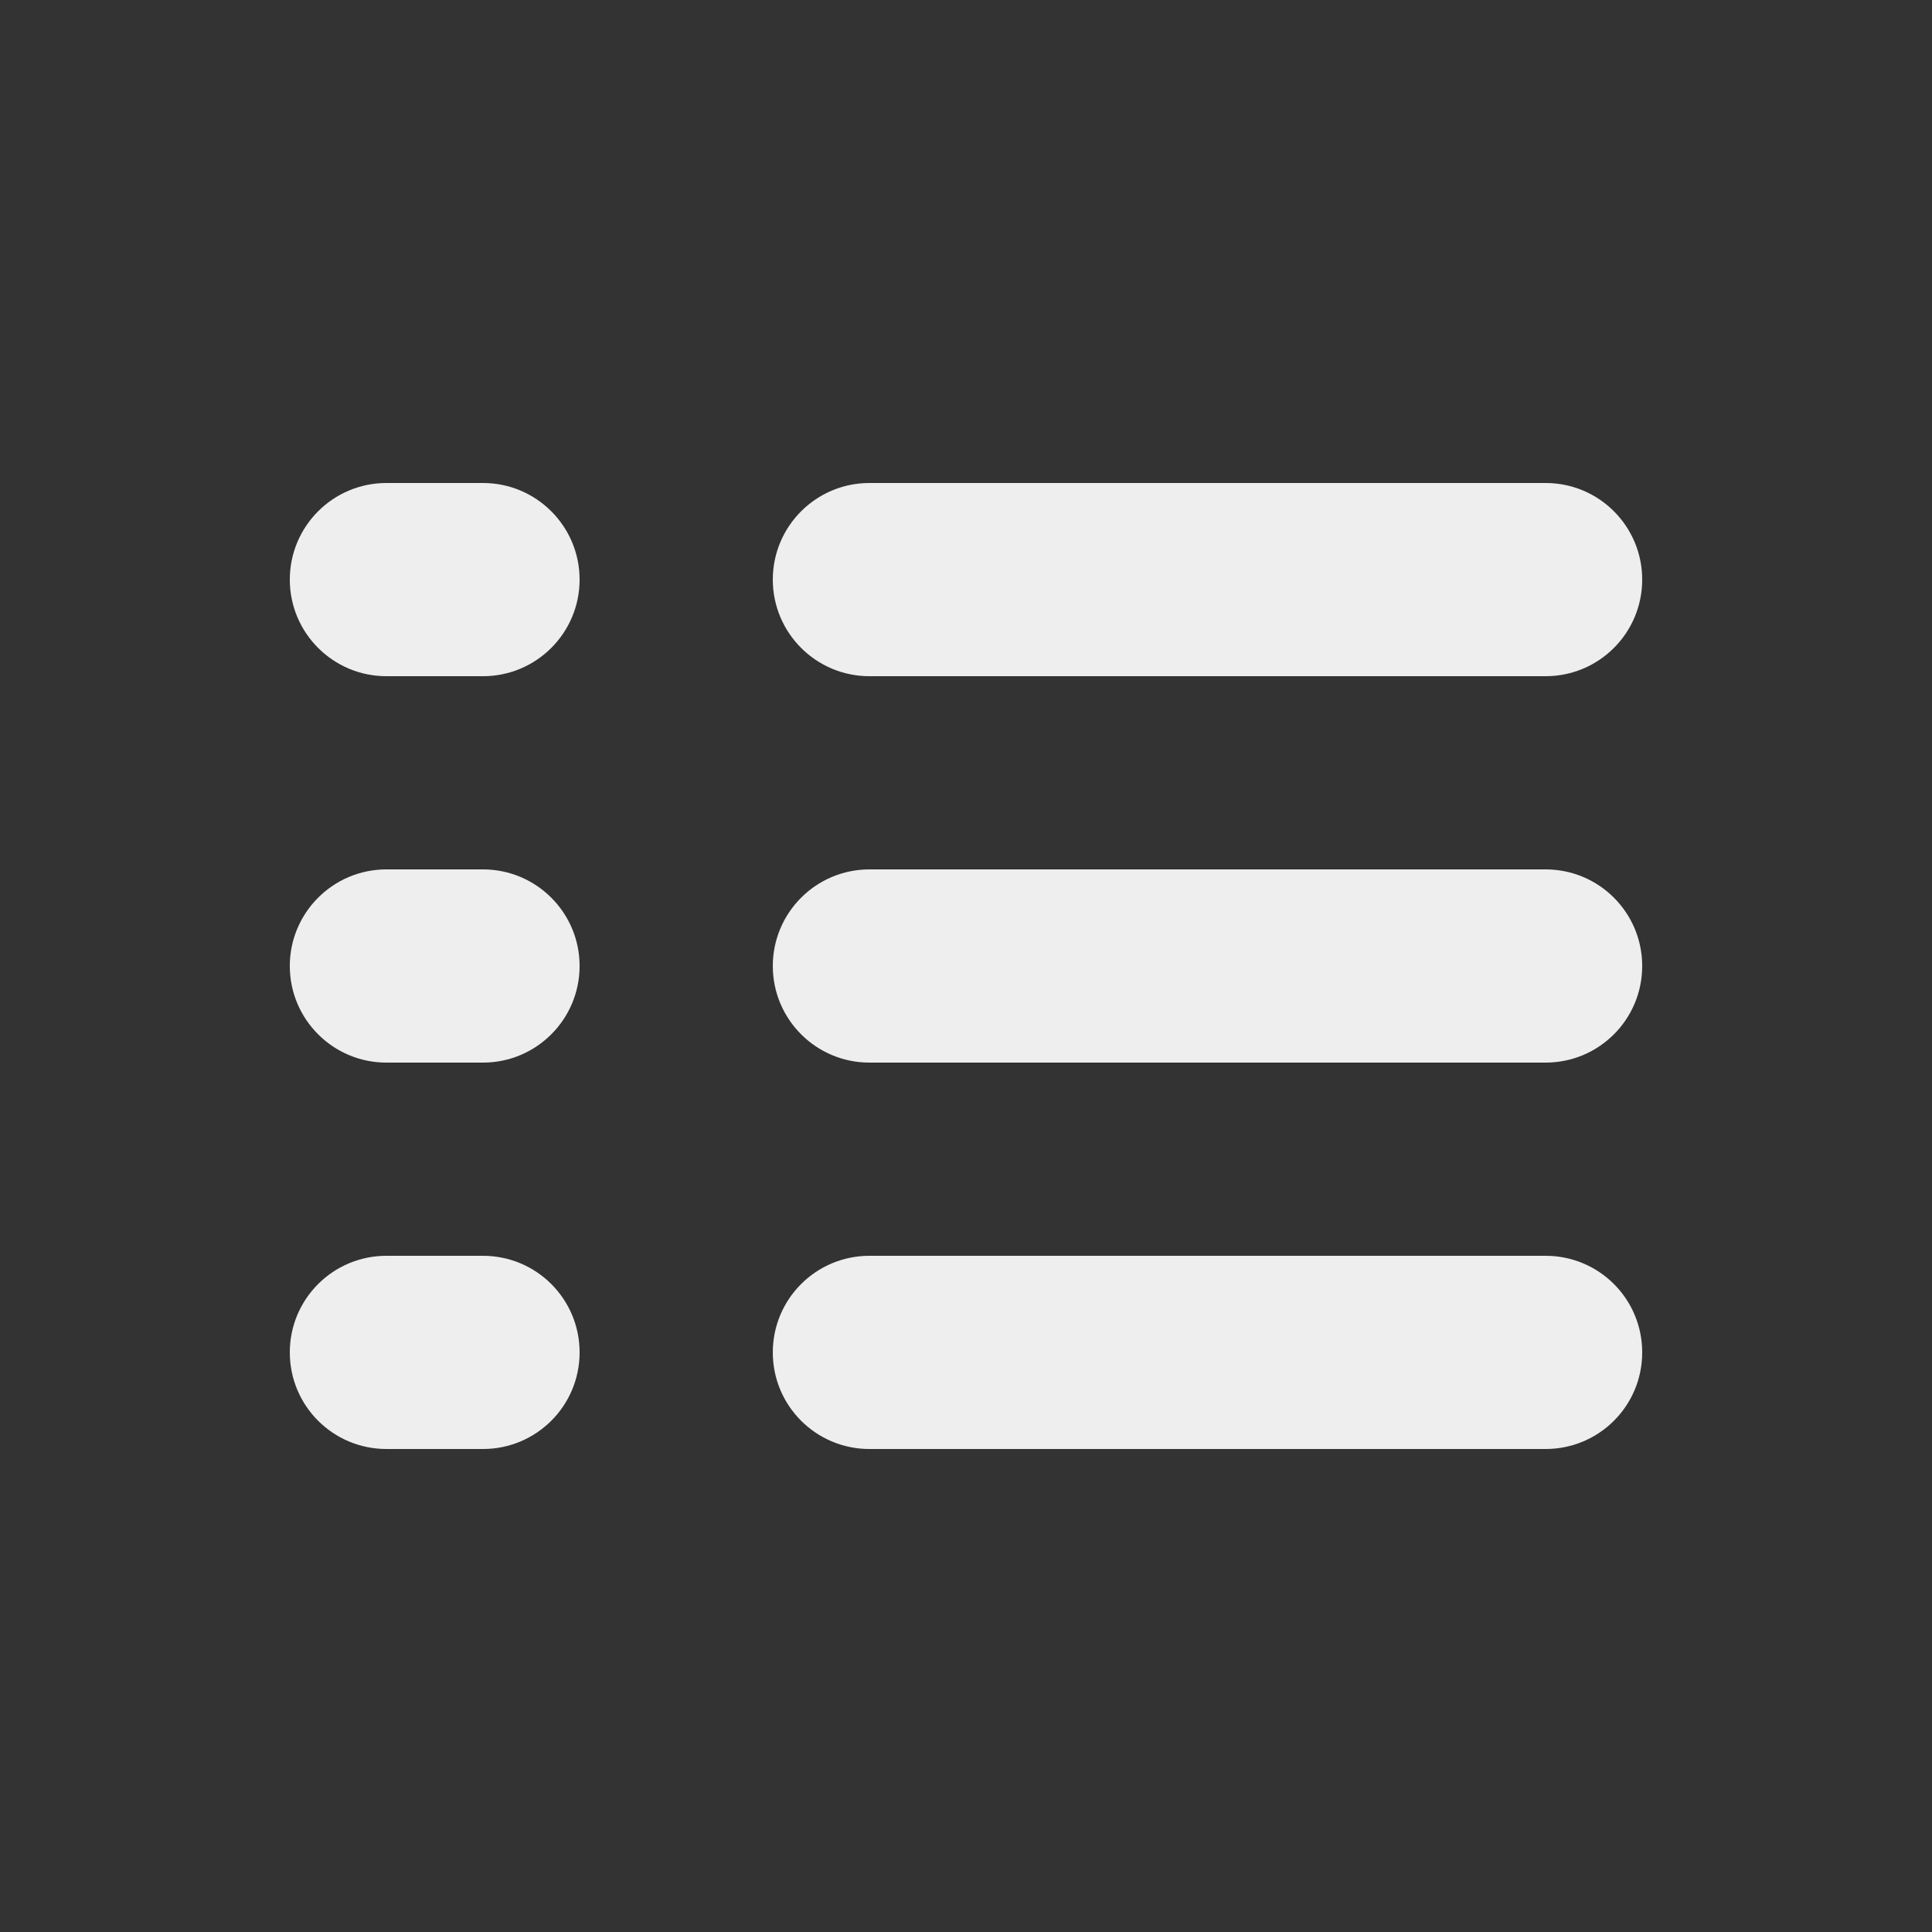 <?xml version="1.0" encoding="utf-8"?>
<!-- Generated by IcoMoon.io -->
<!DOCTYPE svg PUBLIC "-//W3C//DTD SVG 1.1//EN" "http://www.w3.org/Graphics/SVG/1.1/DTD/svg11.dtd">
<svg version="1.1" xmlns="http://www.w3.org/2000/svg" xmlns:xlink="http://www.w3.org/1999/xlink" width="30" height="30" viewBox="0 0 30 30">
	<rect x="0" y="0" width="30" height="30" fill="#333333" stroke="none"/>
	<path d="M7.5 19.5h-1.5c-0.828 0-1.5 0.67-1.5 1.5s0.672 1.5 1.5 1.5h1.5c0.828 0 1.5-0.67 1.5-1.5s-0.672-1.5-1.5-1.5zM7.5 13.5h-1.5c-0.828 0-1.5 0.672-1.5 1.5s0.672 1.5 1.5 1.5h1.5c0.828 0 1.5-0.672 1.5-1.5s-0.672-1.5-1.5-1.5zM7.5 7.5h-1.5c-0.828 0-1.5 0.672-1.5 1.5s0.672 1.5 1.5 1.5h1.5c0.828 0 1.5-0.672 1.5-1.5s-0.672-1.5-1.5-1.5zM13.5 10.5h10.5c0.83 0 1.5-0.672 1.5-1.5s-0.67-1.5-1.5-1.5h-10.5c-0.828 0-1.5 0.672-1.5 1.5s0.672 1.5 1.5 1.5zM24 13.5h-10.5c-0.828 0-1.5 0.672-1.5 1.5s0.672 1.5 1.5 1.5h10.5c0.83 0 1.5-0.672 1.5-1.5s-0.67-1.5-1.5-1.5zM24 19.5h-10.5c-0.828 0-1.5 0.67-1.5 1.5s0.672 1.5 1.5 1.5h10.5c0.83 0 1.5-0.67 1.5-1.5s-0.67-1.5-1.5-1.5z" fill="#eeeeee" />
</svg>
